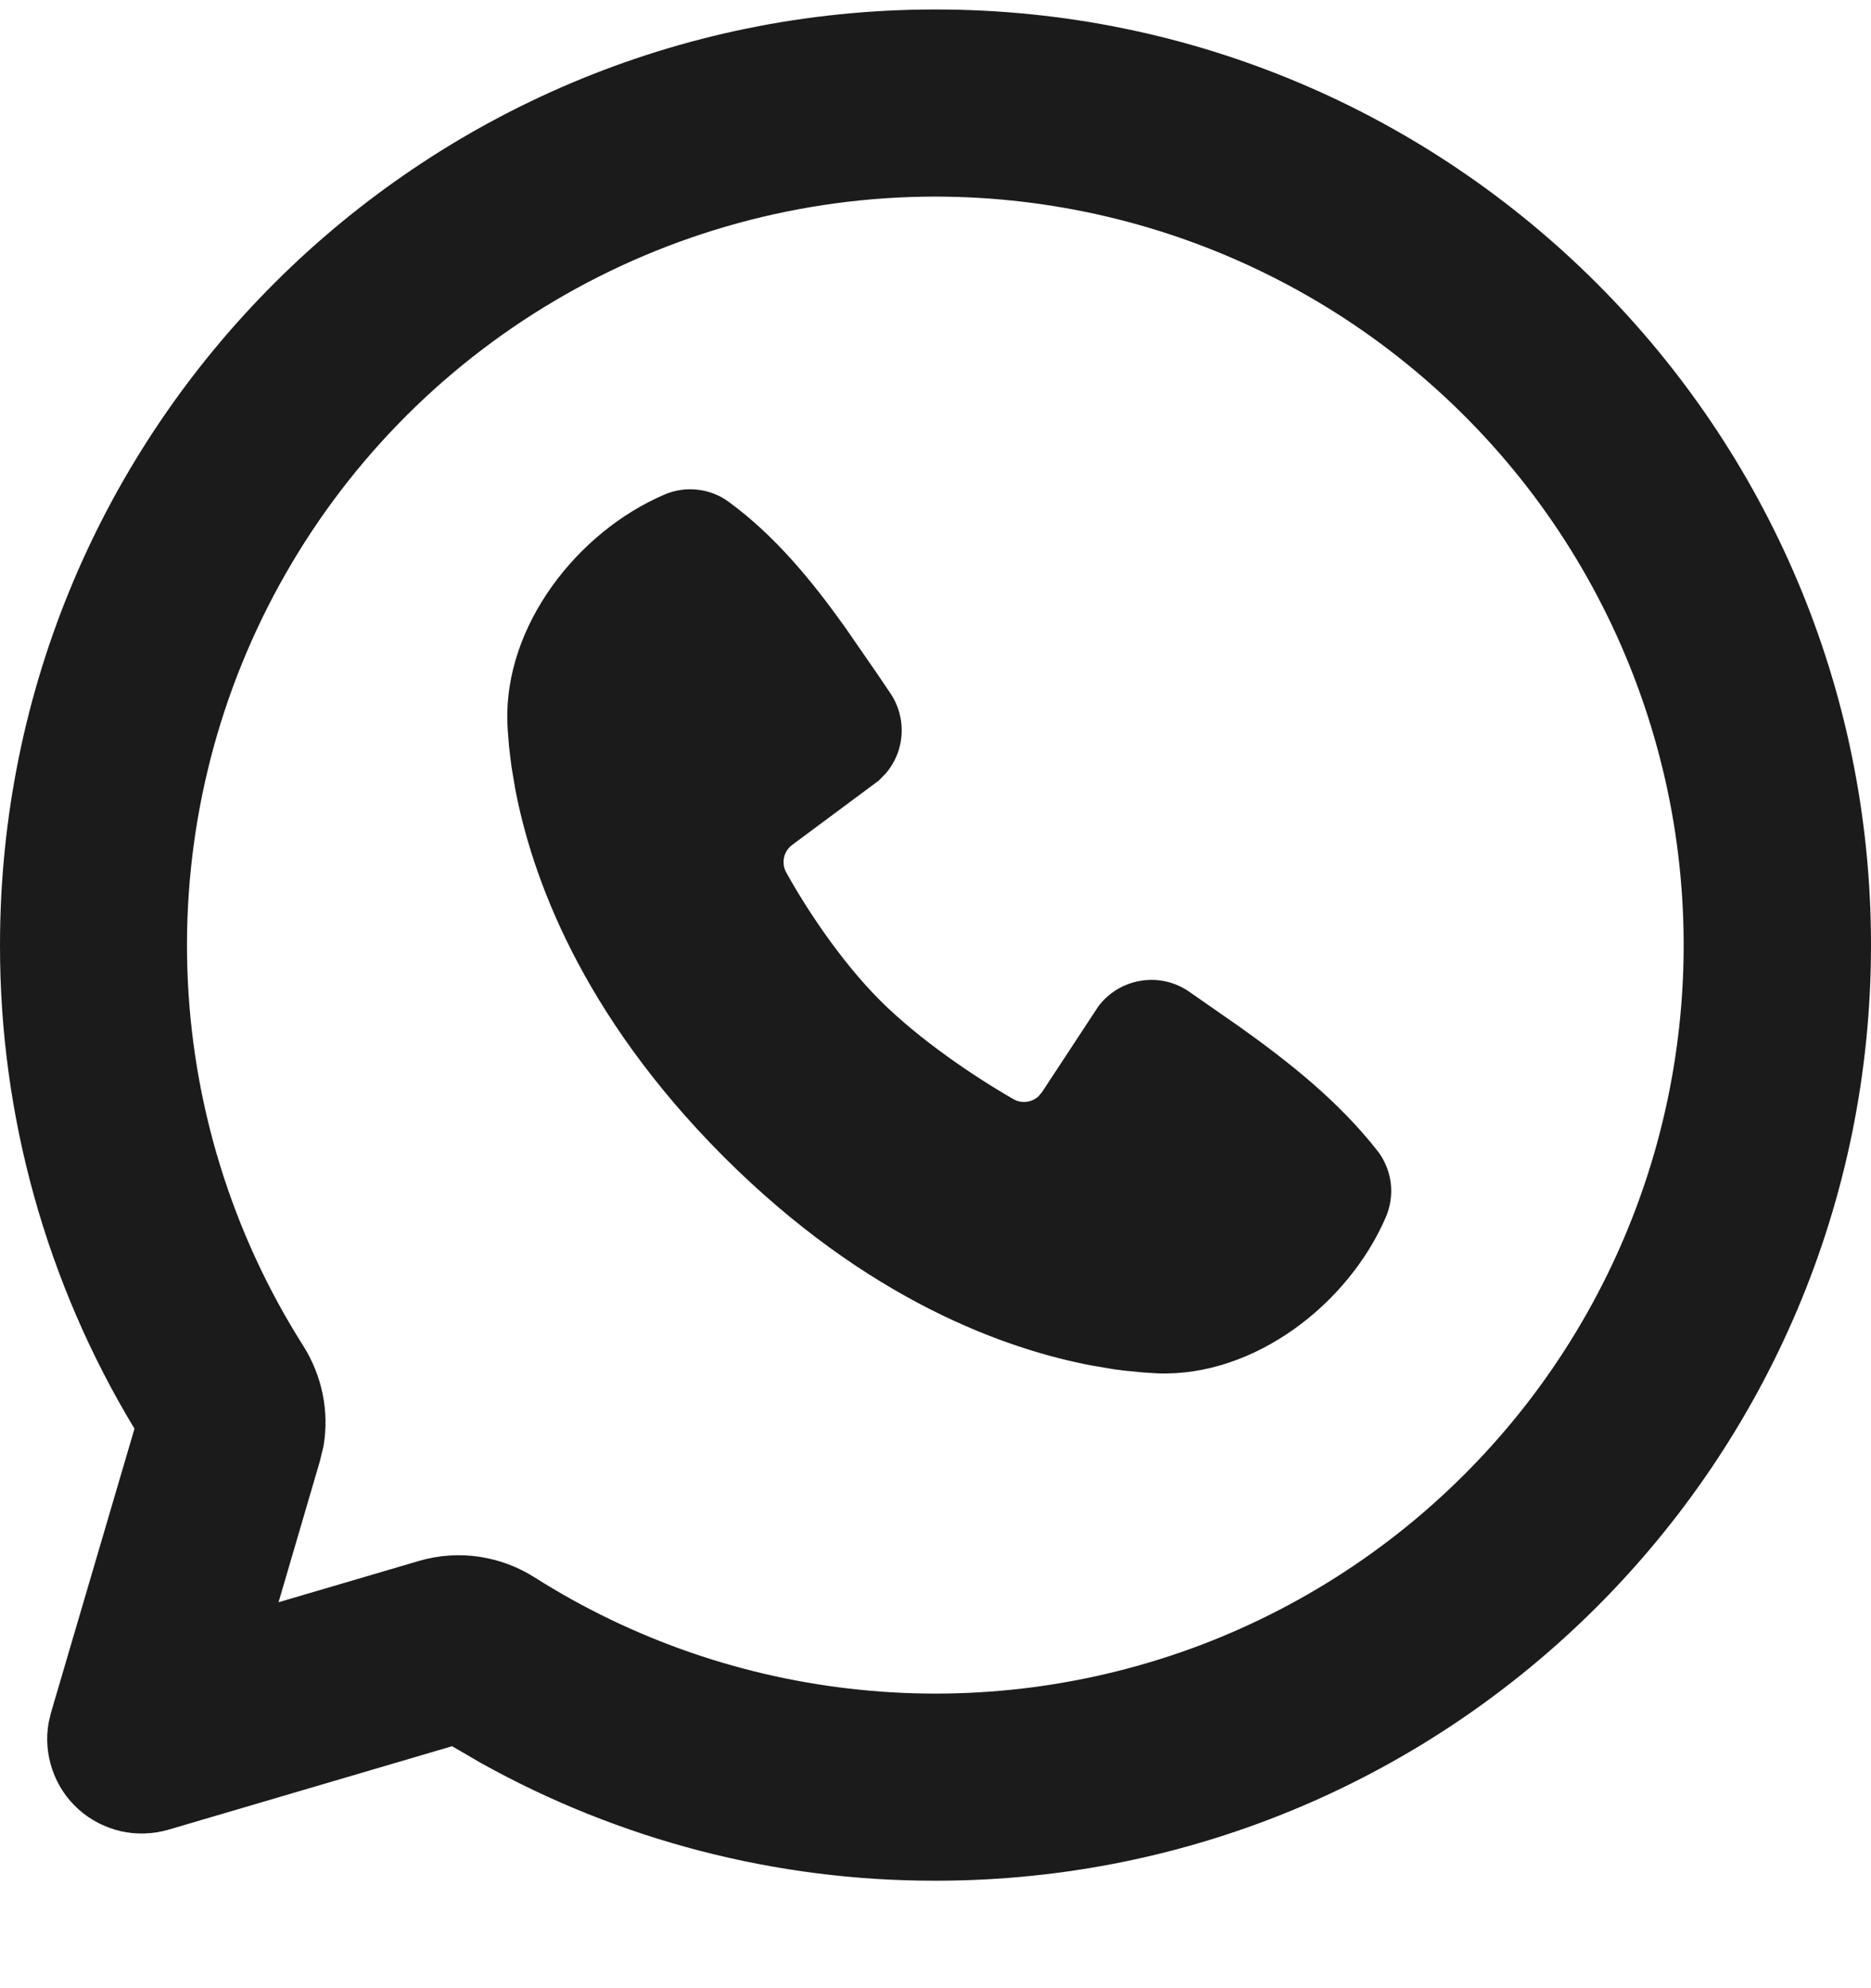 <svg width="16" height="17" viewBox="0 0 16 17" fill="none" xmlns="http://www.w3.org/2000/svg">
<path d="M8 0.081C12.418 0.081 16 3.663 16 8.081C16 12.5 12.418 16.081 8 16.081C6.638 16.083 5.299 15.736 4.11 15.073L3.866 14.931L1.44 15.645C1.308 15.683 1.168 15.688 1.034 15.658C0.9 15.627 0.775 15.563 0.673 15.472C0.57 15.38 0.493 15.264 0.448 15.133C0.403 15.003 0.392 14.864 0.416 14.729L0.437 14.641L1.15 12.216C0.396 10.969 -0.002 9.539 6.46627e-06 8.081C6.46627e-06 3.663 3.582 0.081 8 0.081ZM8 1.681C6.854 1.681 5.729 1.989 4.743 2.572C3.756 3.155 2.944 3.992 2.392 4.996C1.839 6 1.567 7.133 1.602 8.279C1.637 9.424 1.979 10.539 2.593 11.507C2.751 11.757 2.819 12.064 2.766 12.368L2.734 12.499L2.382 13.7L3.582 13.347C3.929 13.245 4.289 13.307 4.574 13.489C5.413 14.02 6.364 14.348 7.351 14.448C8.339 14.549 9.336 14.418 10.265 14.067C11.193 13.715 12.027 13.152 12.7 12.423C13.374 11.694 13.868 10.818 14.145 9.865C14.421 8.911 14.472 7.907 14.294 6.93C14.115 5.954 13.712 5.032 13.116 4.238C12.52 3.445 11.747 2.8 10.86 2.357C9.972 1.913 8.993 1.682 8 1.681ZM5.682 4.229C5.77 4.191 5.867 4.176 5.963 4.187C6.059 4.197 6.15 4.232 6.229 4.289C6.632 4.583 6.952 4.978 7.227 5.364L7.489 5.743L7.611 5.923C7.682 6.026 7.717 6.15 7.71 6.275C7.704 6.4 7.656 6.519 7.574 6.614L7.514 6.675L6.775 7.224C6.74 7.25 6.715 7.288 6.705 7.33C6.696 7.373 6.701 7.418 6.722 7.457C6.89 7.761 7.186 8.214 7.527 8.555C7.869 8.896 8.343 9.213 8.668 9.399C8.738 9.439 8.823 9.426 8.881 9.374L8.911 9.338L9.392 8.606C9.48 8.488 9.611 8.409 9.756 8.386C9.901 8.362 10.05 8.396 10.17 8.48L10.605 8.783C11.037 9.091 11.452 9.422 11.781 9.842C11.842 9.921 11.88 10.015 11.893 10.114C11.905 10.213 11.891 10.313 11.852 10.405C11.535 11.144 10.733 11.773 9.899 11.743L9.772 11.735L9.619 11.72L9.533 11.709L9.342 11.677C8.603 11.538 7.418 11.119 6.19 9.892C4.963 8.664 4.544 7.479 4.405 6.74L4.373 6.549L4.353 6.383L4.342 6.243L4.339 6.183C4.309 5.348 4.942 4.545 5.682 4.229Z" fill="#1B1B1B"/>
</svg>
